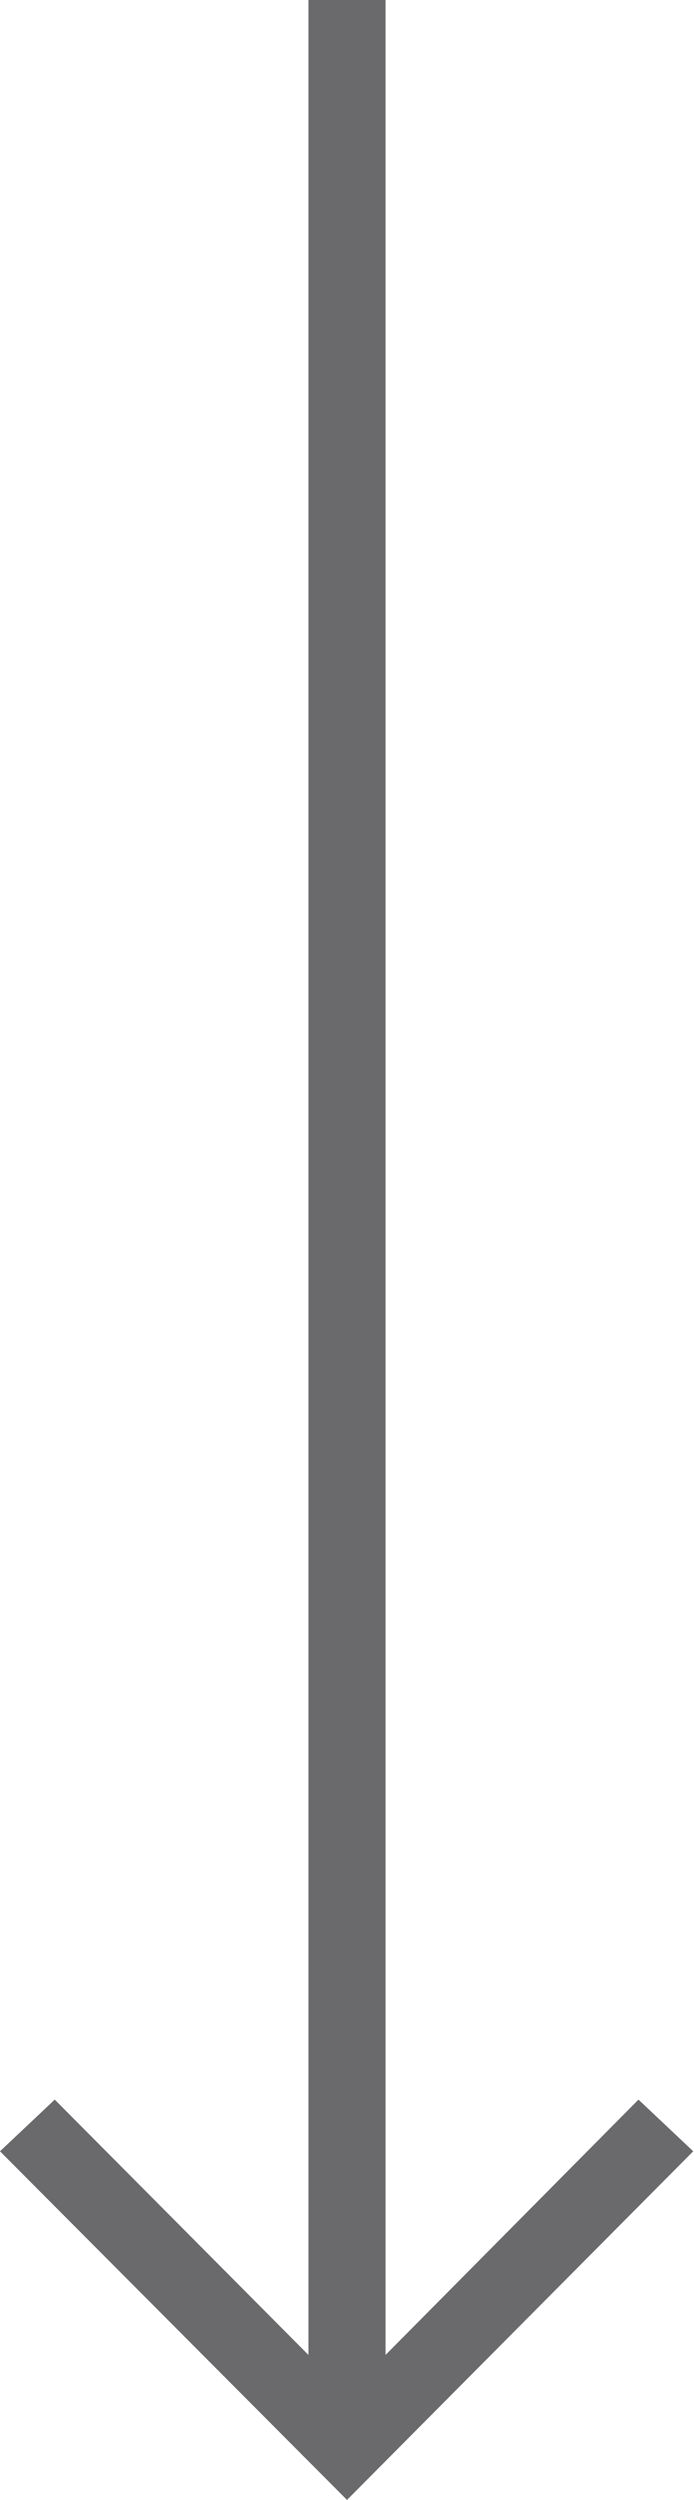 <svg xmlns="http://www.w3.org/2000/svg" viewBox="0 0 9 32.41"><defs><style>.cls-1{fill:#6a6a6d;}</style></defs><title>arrow-down</title><g id="Layer_2" data-name="Layer 2"><g id="Layer_1-2" data-name="Layer 1"><path class="cls-1" d="M0,27.89l.71-.67L4,30.53V0H5V30.53l3.28-3.31.71.67L4.5,32.41Z"/></g></g></svg>